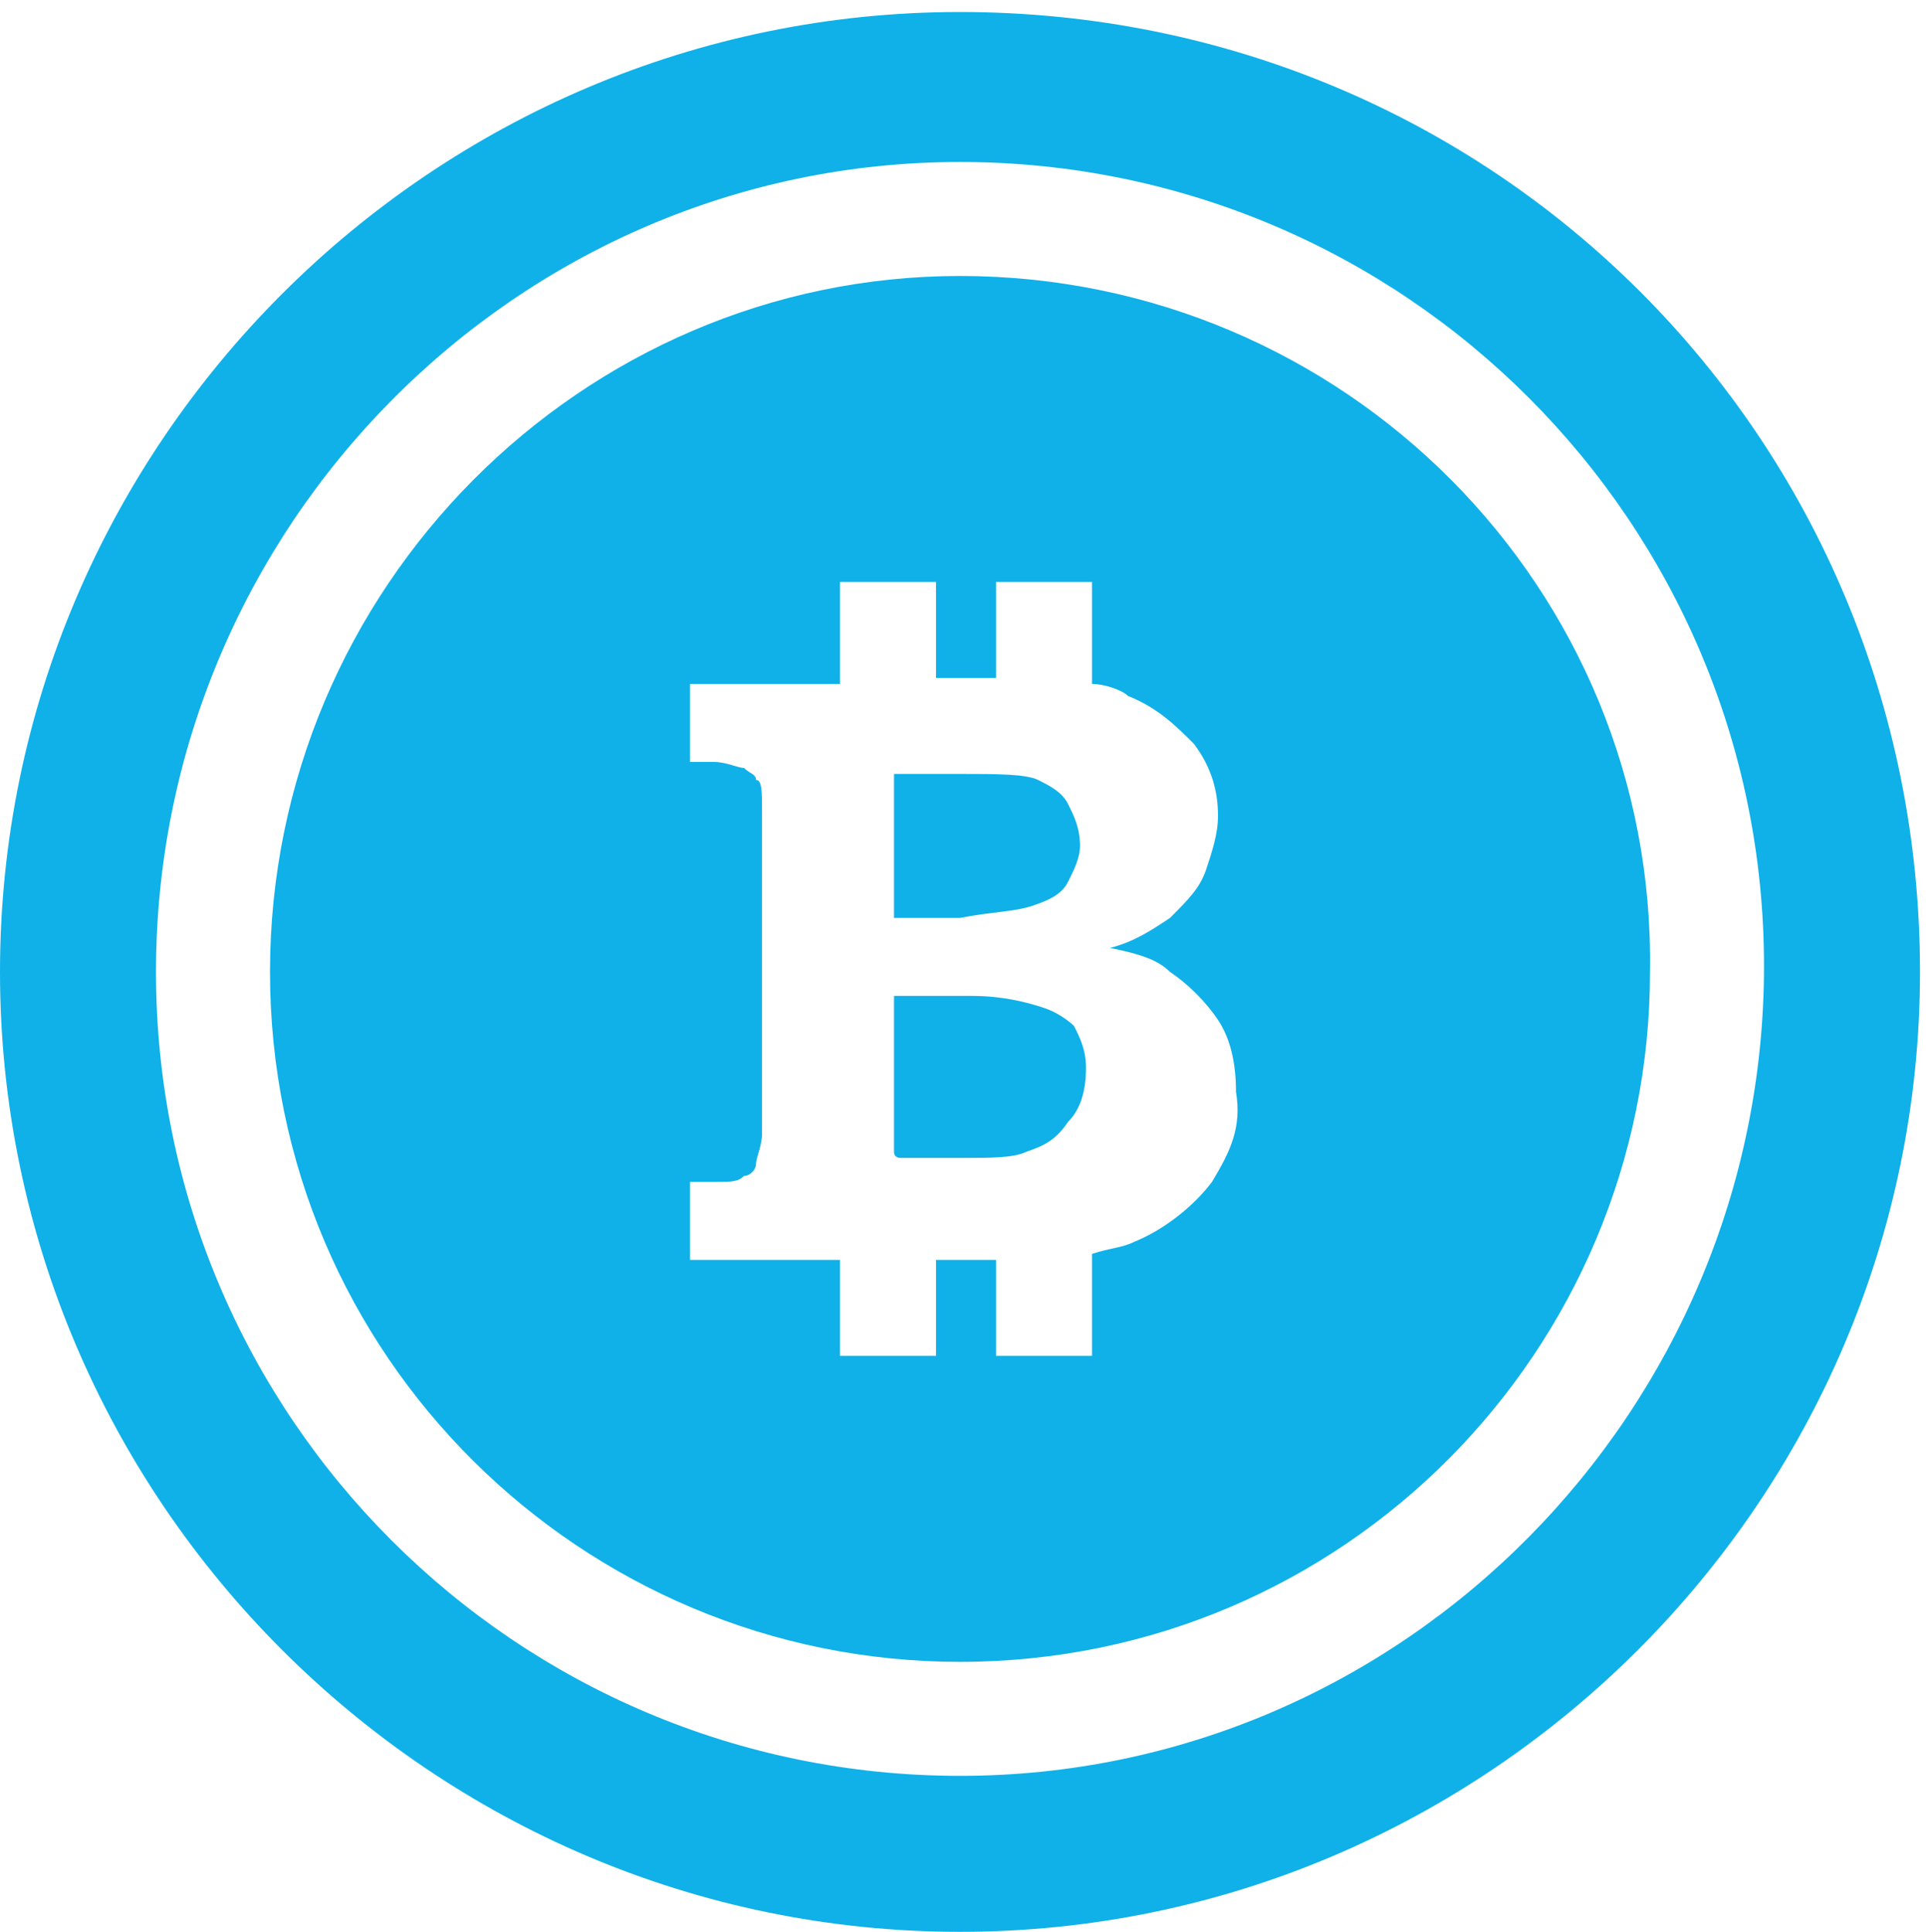 <?xml version="1.0" encoding="utf-8"?>
<!-- Generator: Adobe Illustrator 21.0.2, SVG Export Plug-In . SVG Version: 6.00 Build 0)  -->
<svg version="1.1" id="Layer_1" xmlns="http://www.w3.org/2000/svg" xmlns:xlink="http://www.w3.org/1999/xlink" x="0px" y="0px"
	 viewBox="0 0 32.1 32.2" style="enable-background:new 0 0 32.1 32.2;" xml:space="preserve">
<style type="text/css">
	.st0{fill:#10b1e8;}
</style>
<g>
	<path class="st0" d="M16,0.2c-8.8,0-16,7.2-16,16c0,8.8,7.2,16,16,16c8.8,0,16-7.2,16-16C32,7.3,24.9,0.2,16,0.2z M16,29.6
		c-7.4,0-13.4-6-13.4-13.4S8.6,2.7,16,2.7s13.4,6,13.4,13.4S23.4,29.6,16,29.6z"/>
	<path class="st0" d="M17.4,16.8c-0.3-0.1-0.7-0.2-1.2-0.2h-1.3v2.1c0,0.3,0,0.5,0,0.5c0,0.1,0.1,0.1,0.1,0.1c0.1,0,0.2,0,0.4,0h0.7
		c0.4,0,0.8,0,1-0.1c0.3-0.1,0.5-0.2,0.7-0.5c0.2-0.2,0.3-0.5,0.3-0.9c0-0.3-0.1-0.5-0.2-0.7C17.9,17.1,17.7,16.9,17.4,16.8z"/>
	<path class="st0" d="M16,4.6C9.7,4.6,4.5,9.8,4.5,16.2c0,6.4,5.2,11.5,11.5,11.5c6.4,0,11.5-5.2,11.5-11.5
		C27.6,9.8,22.4,4.6,16,4.6z M20.2,19.7c-0.3,0.4-0.8,0.8-1.3,1c-0.2,0.1-0.4,0.1-0.7,0.2v1.7h-1.6V21c0,0-0.1,0-0.1,0h-0.9v1.6
		h-1.6V21h-2.5v-1.3h0.4c0.3,0,0.4,0,0.5-0.1c0.1,0,0.2-0.1,0.2-0.2c0-0.1,0.1-0.3,0.1-0.5v-5.4c0-0.3,0-0.5-0.1-0.5
		c0-0.1-0.1-0.1-0.2-0.2c-0.1,0-0.3-0.1-0.5-0.1h-0.4v-1.3h2.5V9.7h1.6v1.6h1V9.7h1.6v1.7c0.2,0,0.5,0.1,0.6,0.2
		c0.5,0.2,0.8,0.5,1.1,0.8c0.3,0.4,0.4,0.8,0.4,1.2c0,0.3-0.1,0.6-0.2,0.9c-0.1,0.3-0.3,0.5-0.6,0.8c-0.3,0.2-0.6,0.4-1,0.5
		c0.5,0.1,0.8,0.2,1,0.4c0.3,0.2,0.6,0.5,0.8,0.8c0.2,0.3,0.3,0.7,0.3,1.2C20.7,18.8,20.5,19.2,20.2,19.7z"/>
	<path class="st0" d="M17.2,15.1c0.3-0.1,0.5-0.2,0.6-0.4c0.1-0.2,0.2-0.4,0.2-0.6c0-0.3-0.1-0.5-0.2-0.7c-0.1-0.2-0.3-0.3-0.5-0.4
		c-0.2-0.1-0.7-0.1-1.3-0.1h-1.1v2.4H16C16.5,15.2,16.9,15.2,17.2,15.1z"/>
</g>
</svg>
